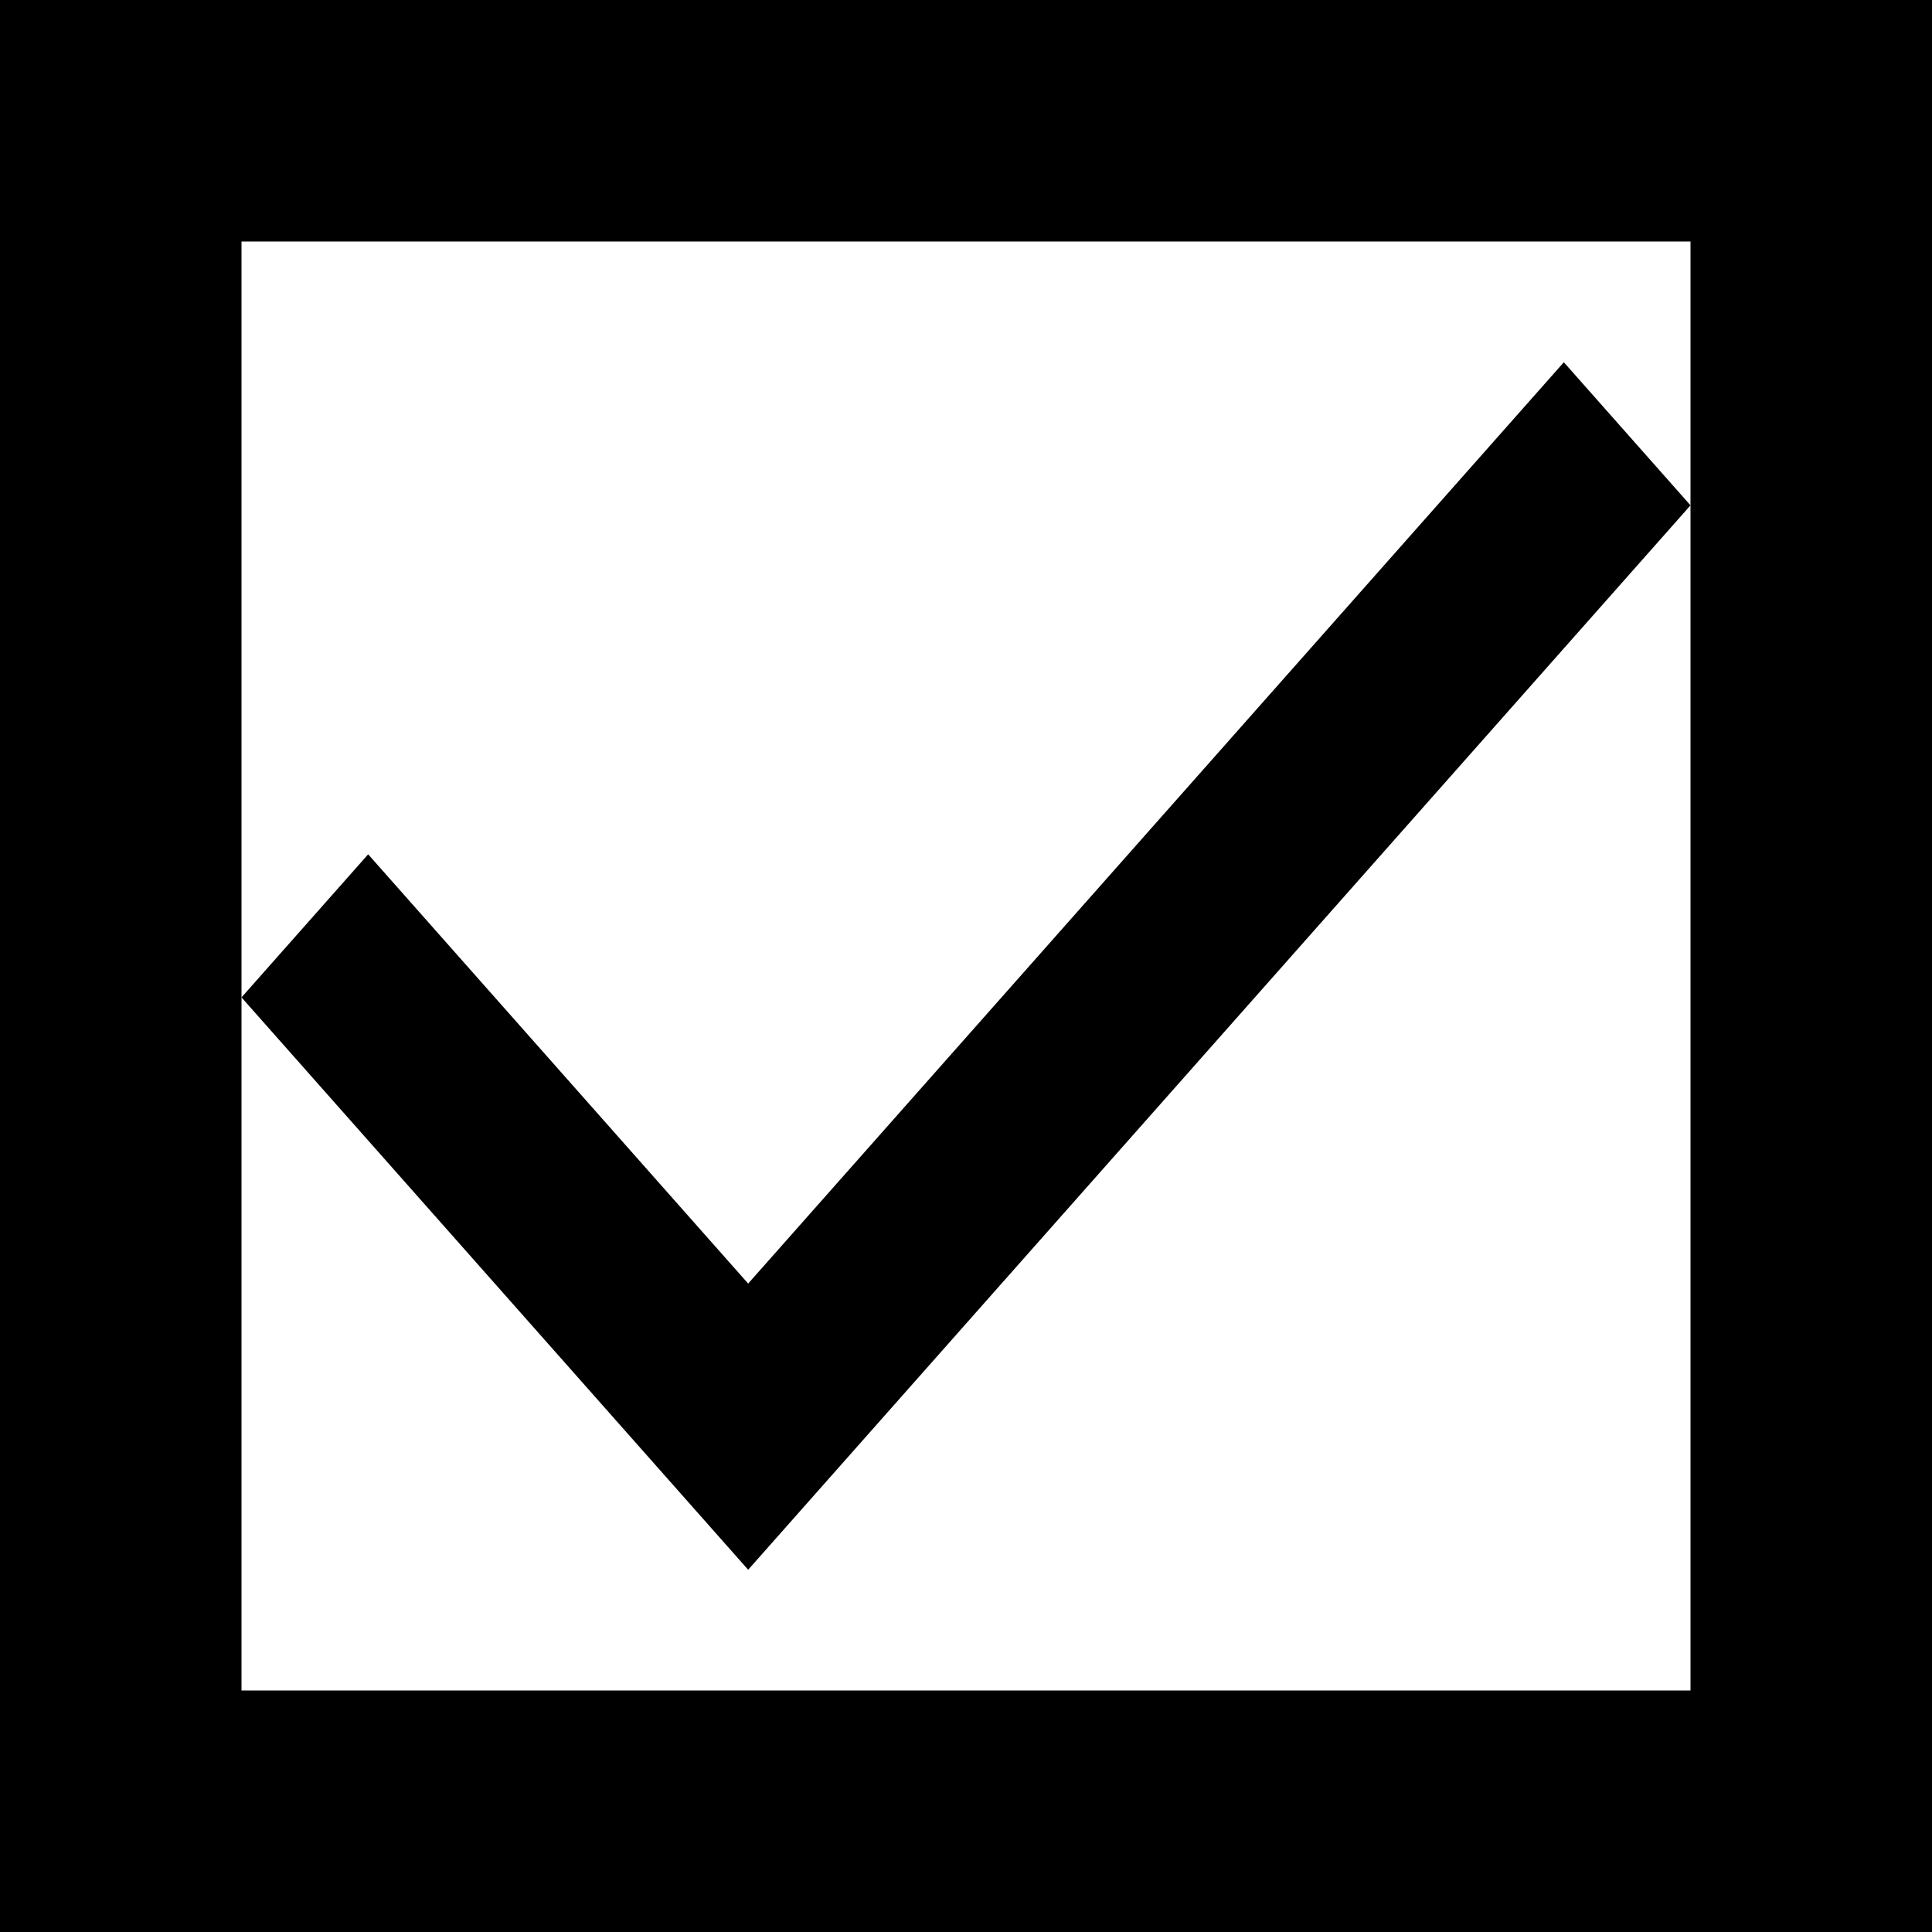 <svg width="16" height="16" viewBox="0 0 16 16" fill="none" xmlns="http://www.w3.org/2000/svg">
<rect x="0" y="0" width="16" height="16" fill="#808080" stroke="none"/>
<rect x="1" y="1" width="14" height="14" fill="white"/>
<path d="M6.196 13L2 8.26L3.049 7.075L6.196 10.63L12.951 3L14 4.185L6.196 13Z" fill="black"/>
<rect x="1" y="1" width="14" height="14" stroke="black" stroke-width="2"/>
</svg>
